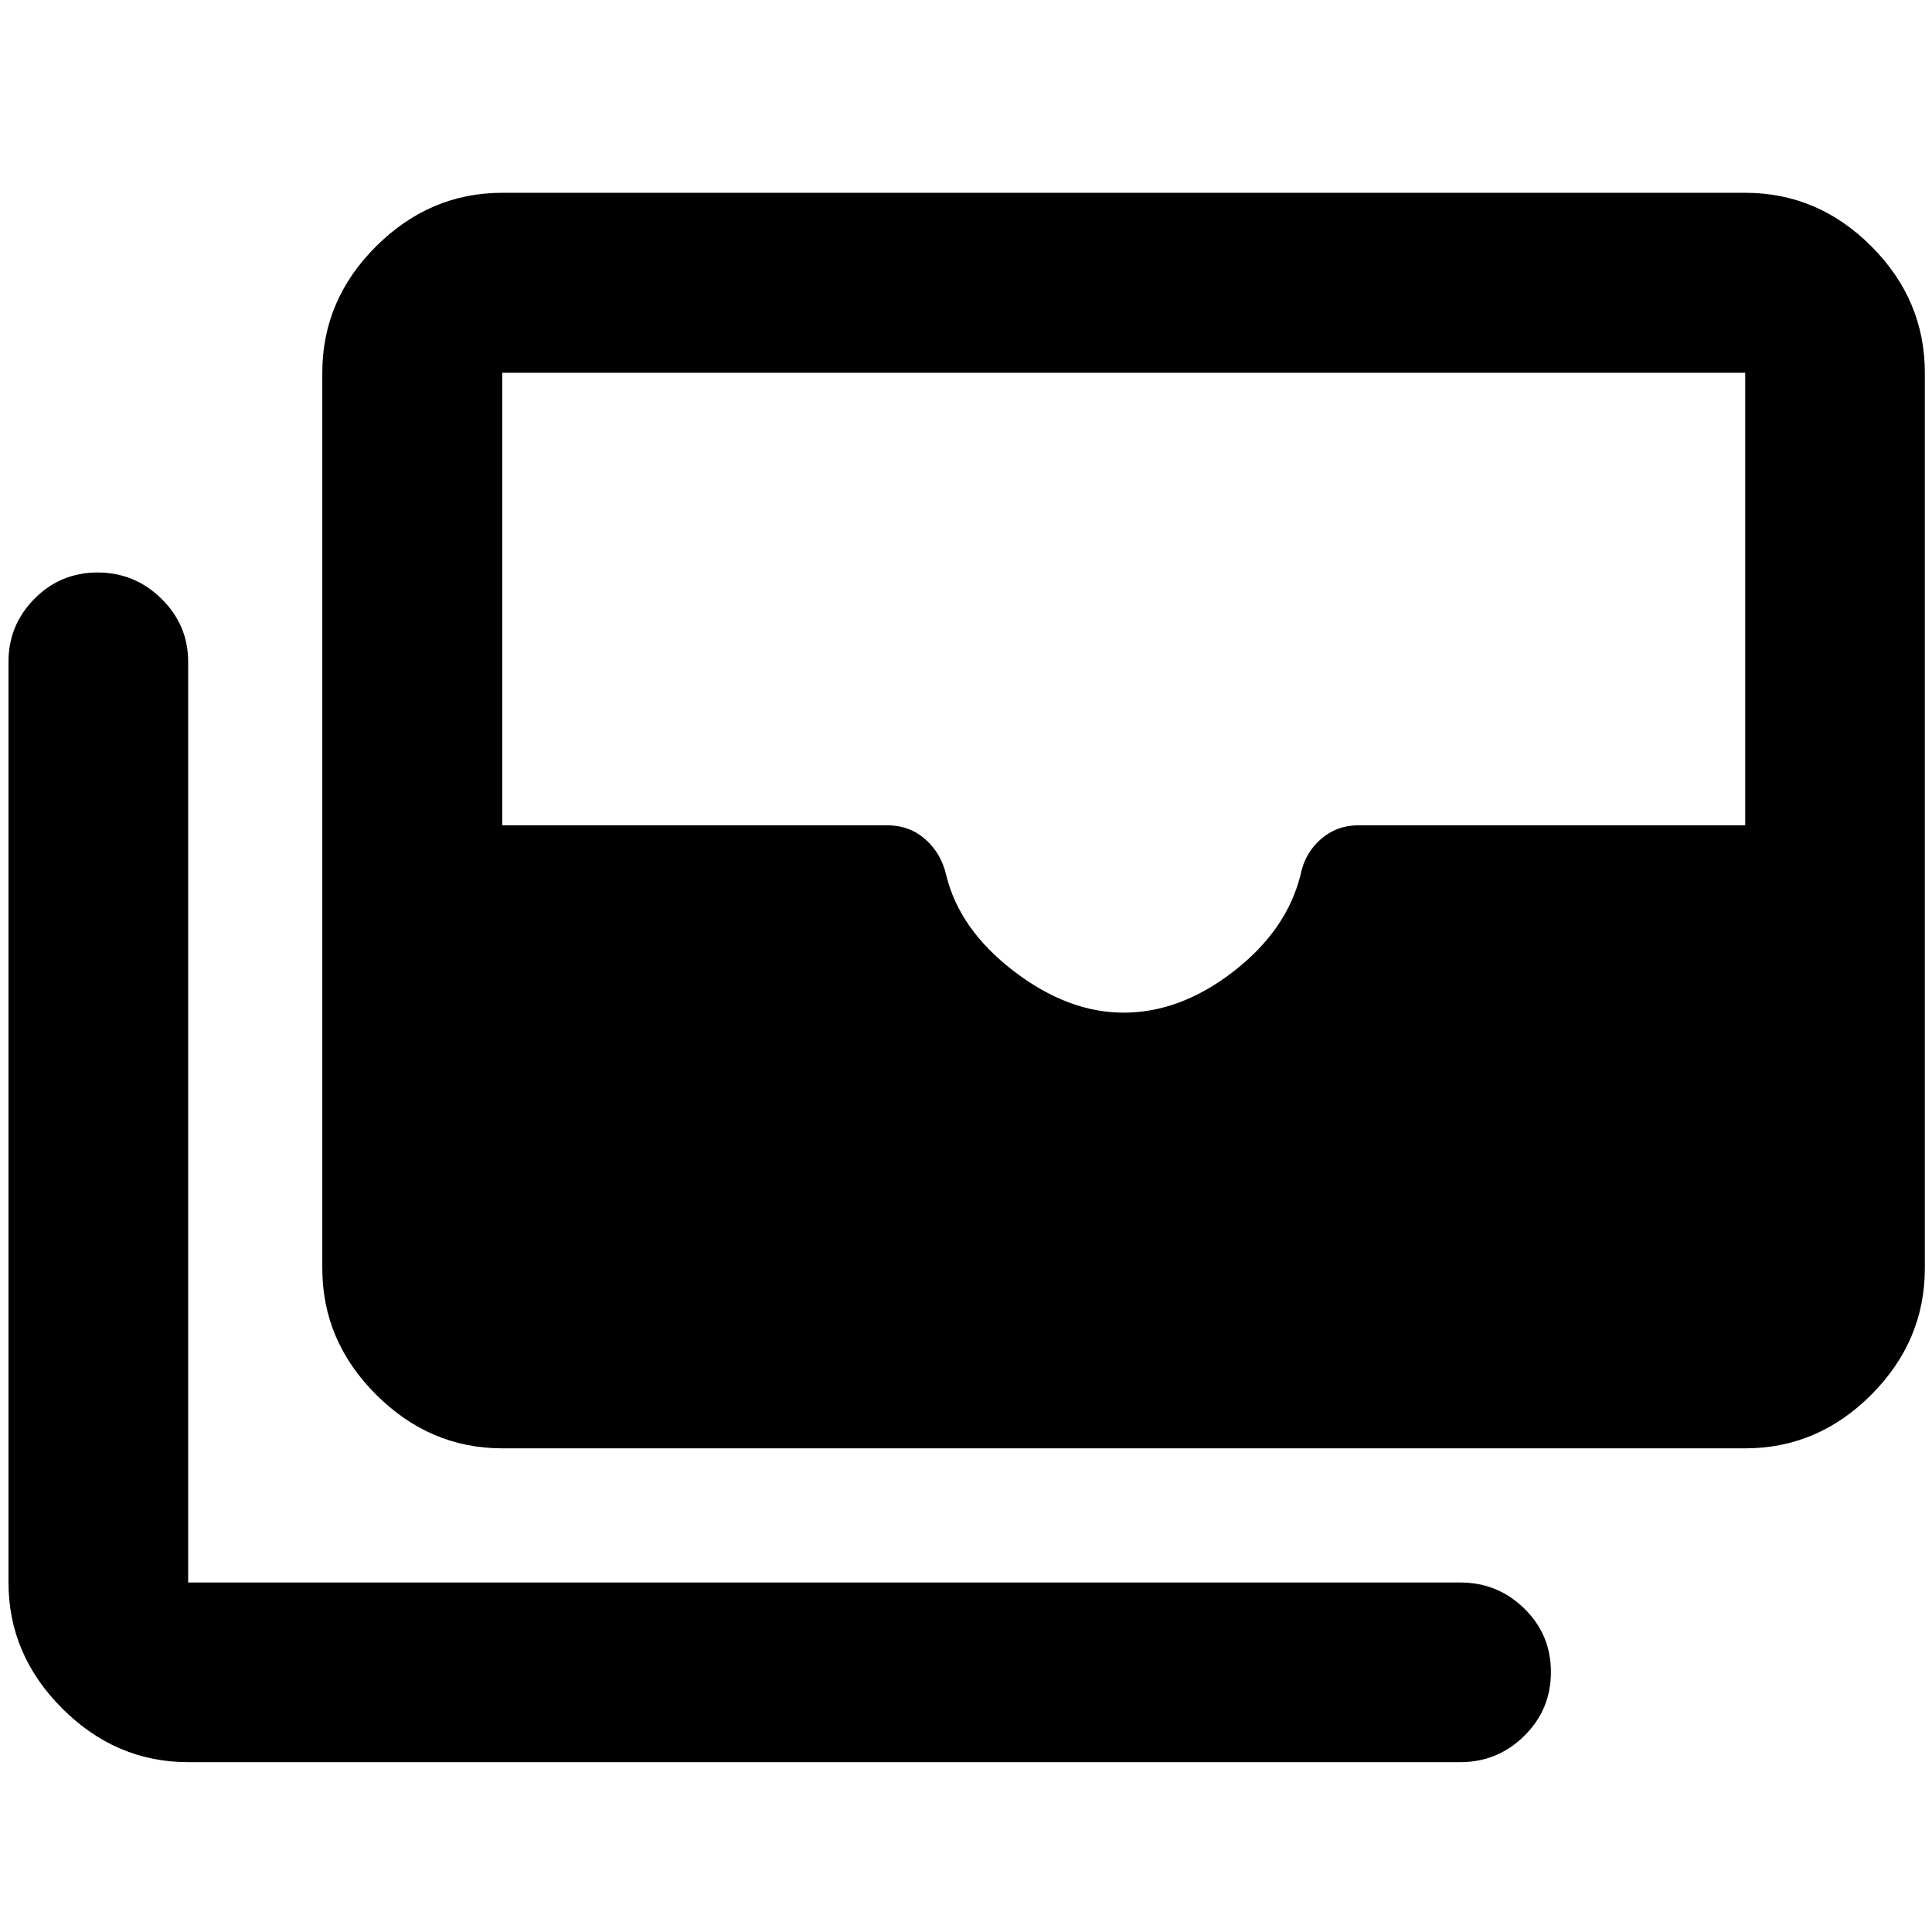 <svg xmlns="http://www.w3.org/2000/svg" height="40" viewBox="0 -960 960 960" width="40"><path d="M249.57-240.33q-35.96 0-62.69-26.68-26.73-26.69-26.73-62.74v-445.03q0-36.21 26.73-62.82 26.73-26.6 62.69-26.6h617.61q36.14 0 62.7 26.6 26.56 26.61 26.56 62.82v445.03q0 36.05-26.56 62.74-26.56 26.68-62.7 26.68H249.57ZM558.3-456.82q28.16 0 54.52-20.39 26.36-20.38 33.32-47.71 2.11-11 10.06-18 7.95-7 18.89-7h192.09v-224.86H249.57v224.86h191.2q11.16 0 19.07 7 7.9 7 10.39 18 6.63 26.88 33.54 47.49 26.91 20.61 54.53 20.61ZM93.49-84.4q-35.9 0-62.58-26.68-26.69-26.68-26.69-62.58v-457.57q0-18.2 12.91-31.25t31.38-13.05q18.46 0 31.72 13.05 13.26 13.05 13.26 31.25v457.57h632.18q18.49 0 31.73 12.92 13.24 12.92 13.24 31.59 0 18.66-13.24 31.7-13.24 13.05-31.73 13.05H93.49Z"/></svg>